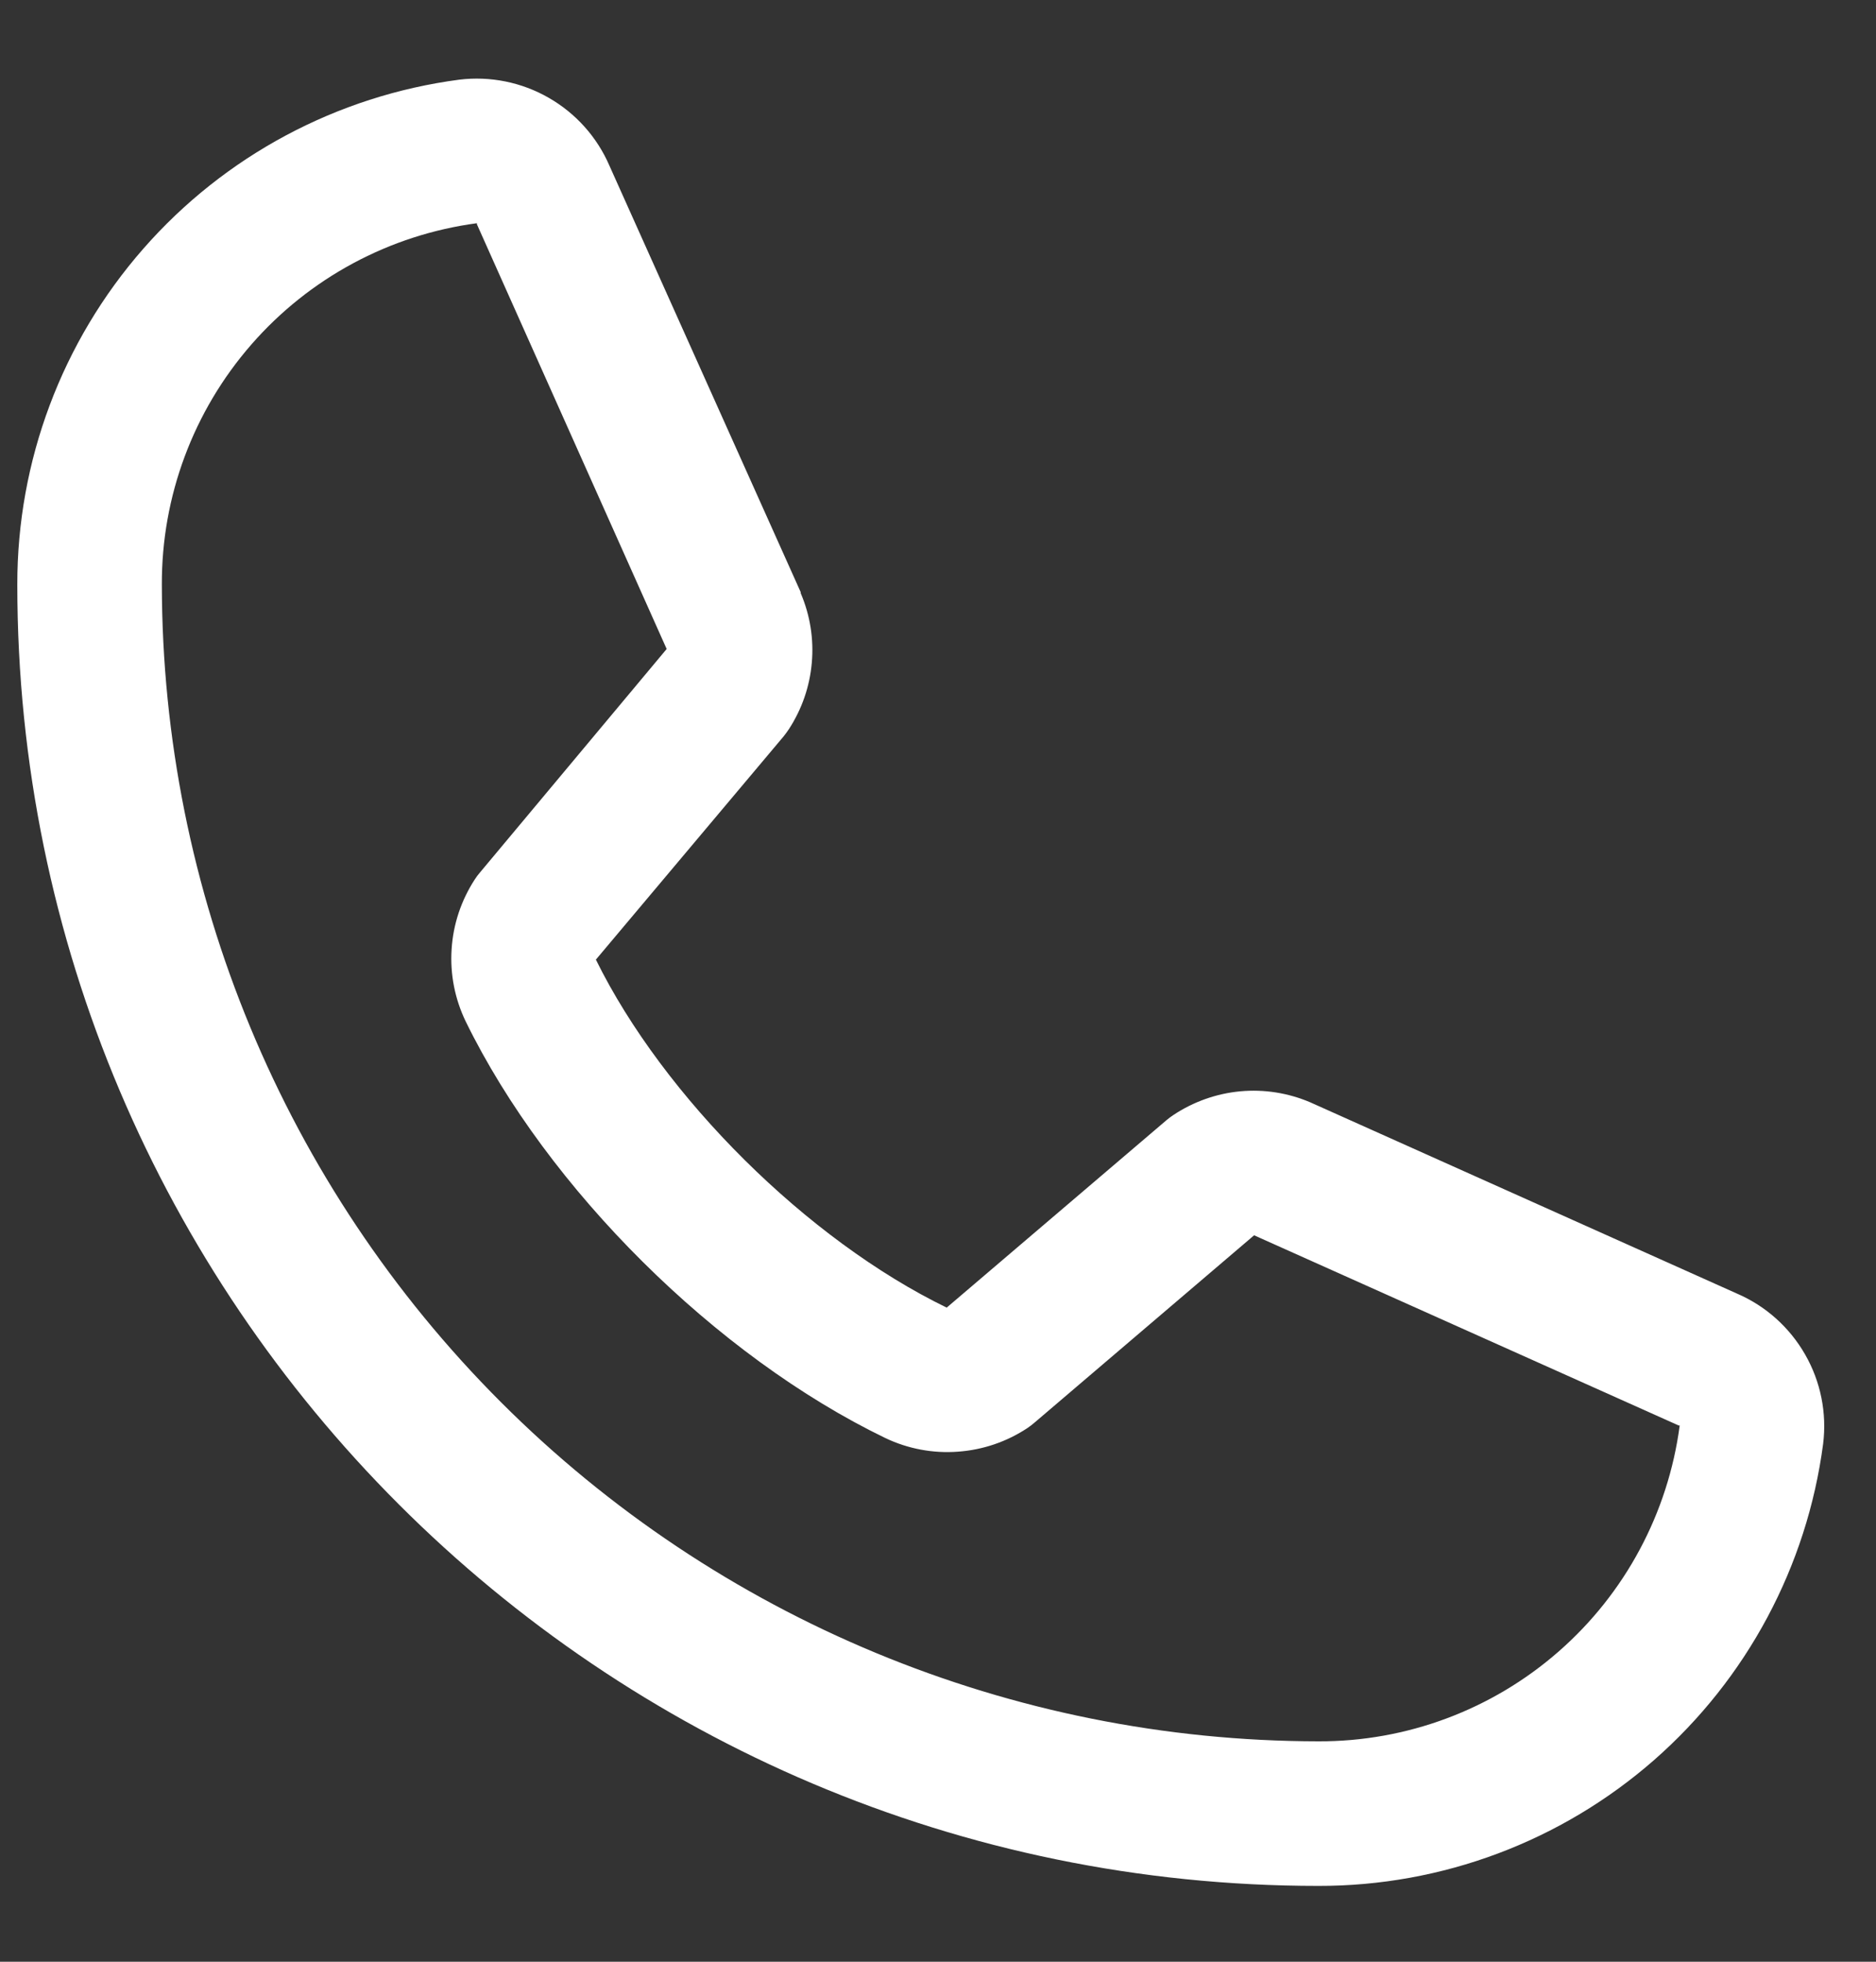 <svg xmlns="http://www.w3.org/2000/svg" width="22" height="23" fill="none" viewBox="0 0 22 23"><rect x="0" y="0" width="22" height="23" fill="#333333" stroke="none"/><path fill="#fff" d="M20.373 15.168L15.381 12.931L15.368 12.925C15.108 12.814 14.826 12.769 14.545 12.795C14.265 12.821 13.995 12.917 13.76 13.073C13.733 13.091 13.706 13.111 13.681 13.132L11.102 15.331C9.468 14.537 7.782 12.863 6.988 11.251L9.19 8.633C9.211 8.606 9.231 8.58 9.25 8.551C9.403 8.317 9.496 8.049 9.52 7.771C9.545 7.492 9.5 7.212 9.39 6.955V6.943L7.147 1.943C7.002 1.607 6.752 1.328 6.434 1.146C6.117 0.964 5.749 0.89 5.386 0.934C3.951 1.123 2.633 1.828 1.679 2.918C0.725 4.007 0.201 5.407 0.203 6.855C0.203 15.267 7.047 22.111 15.46 22.111C16.908 22.114 18.307 21.59 19.397 20.636C20.486 19.682 21.191 18.364 21.38 16.928C21.425 16.566 21.351 16.198 21.169 15.881C20.987 15.563 20.708 15.313 20.373 15.168ZM15.46 20.416C11.864 20.412 8.417 18.982 5.875 16.44C3.332 13.898 1.902 10.45 1.898 6.855C1.894 5.82 2.267 4.82 2.947 4.04C3.627 3.26 4.567 2.754 5.593 2.617C5.592 2.621 5.592 2.625 5.593 2.63L7.818 7.609L5.628 10.23C5.606 10.256 5.585 10.283 5.567 10.312C5.408 10.557 5.314 10.838 5.296 11.13C5.277 11.421 5.334 11.712 5.461 11.975C6.421 13.939 8.399 15.902 10.384 16.861C10.649 16.987 10.942 17.042 11.234 17.02C11.527 16.999 11.809 16.903 12.053 16.74C12.08 16.721 12.106 16.702 12.131 16.68L14.707 14.483L19.686 16.713C19.686 16.713 19.695 16.713 19.698 16.713C19.562 17.74 19.057 18.683 18.277 19.364C17.497 20.046 16.496 20.42 15.46 20.416Z"/></svg>
